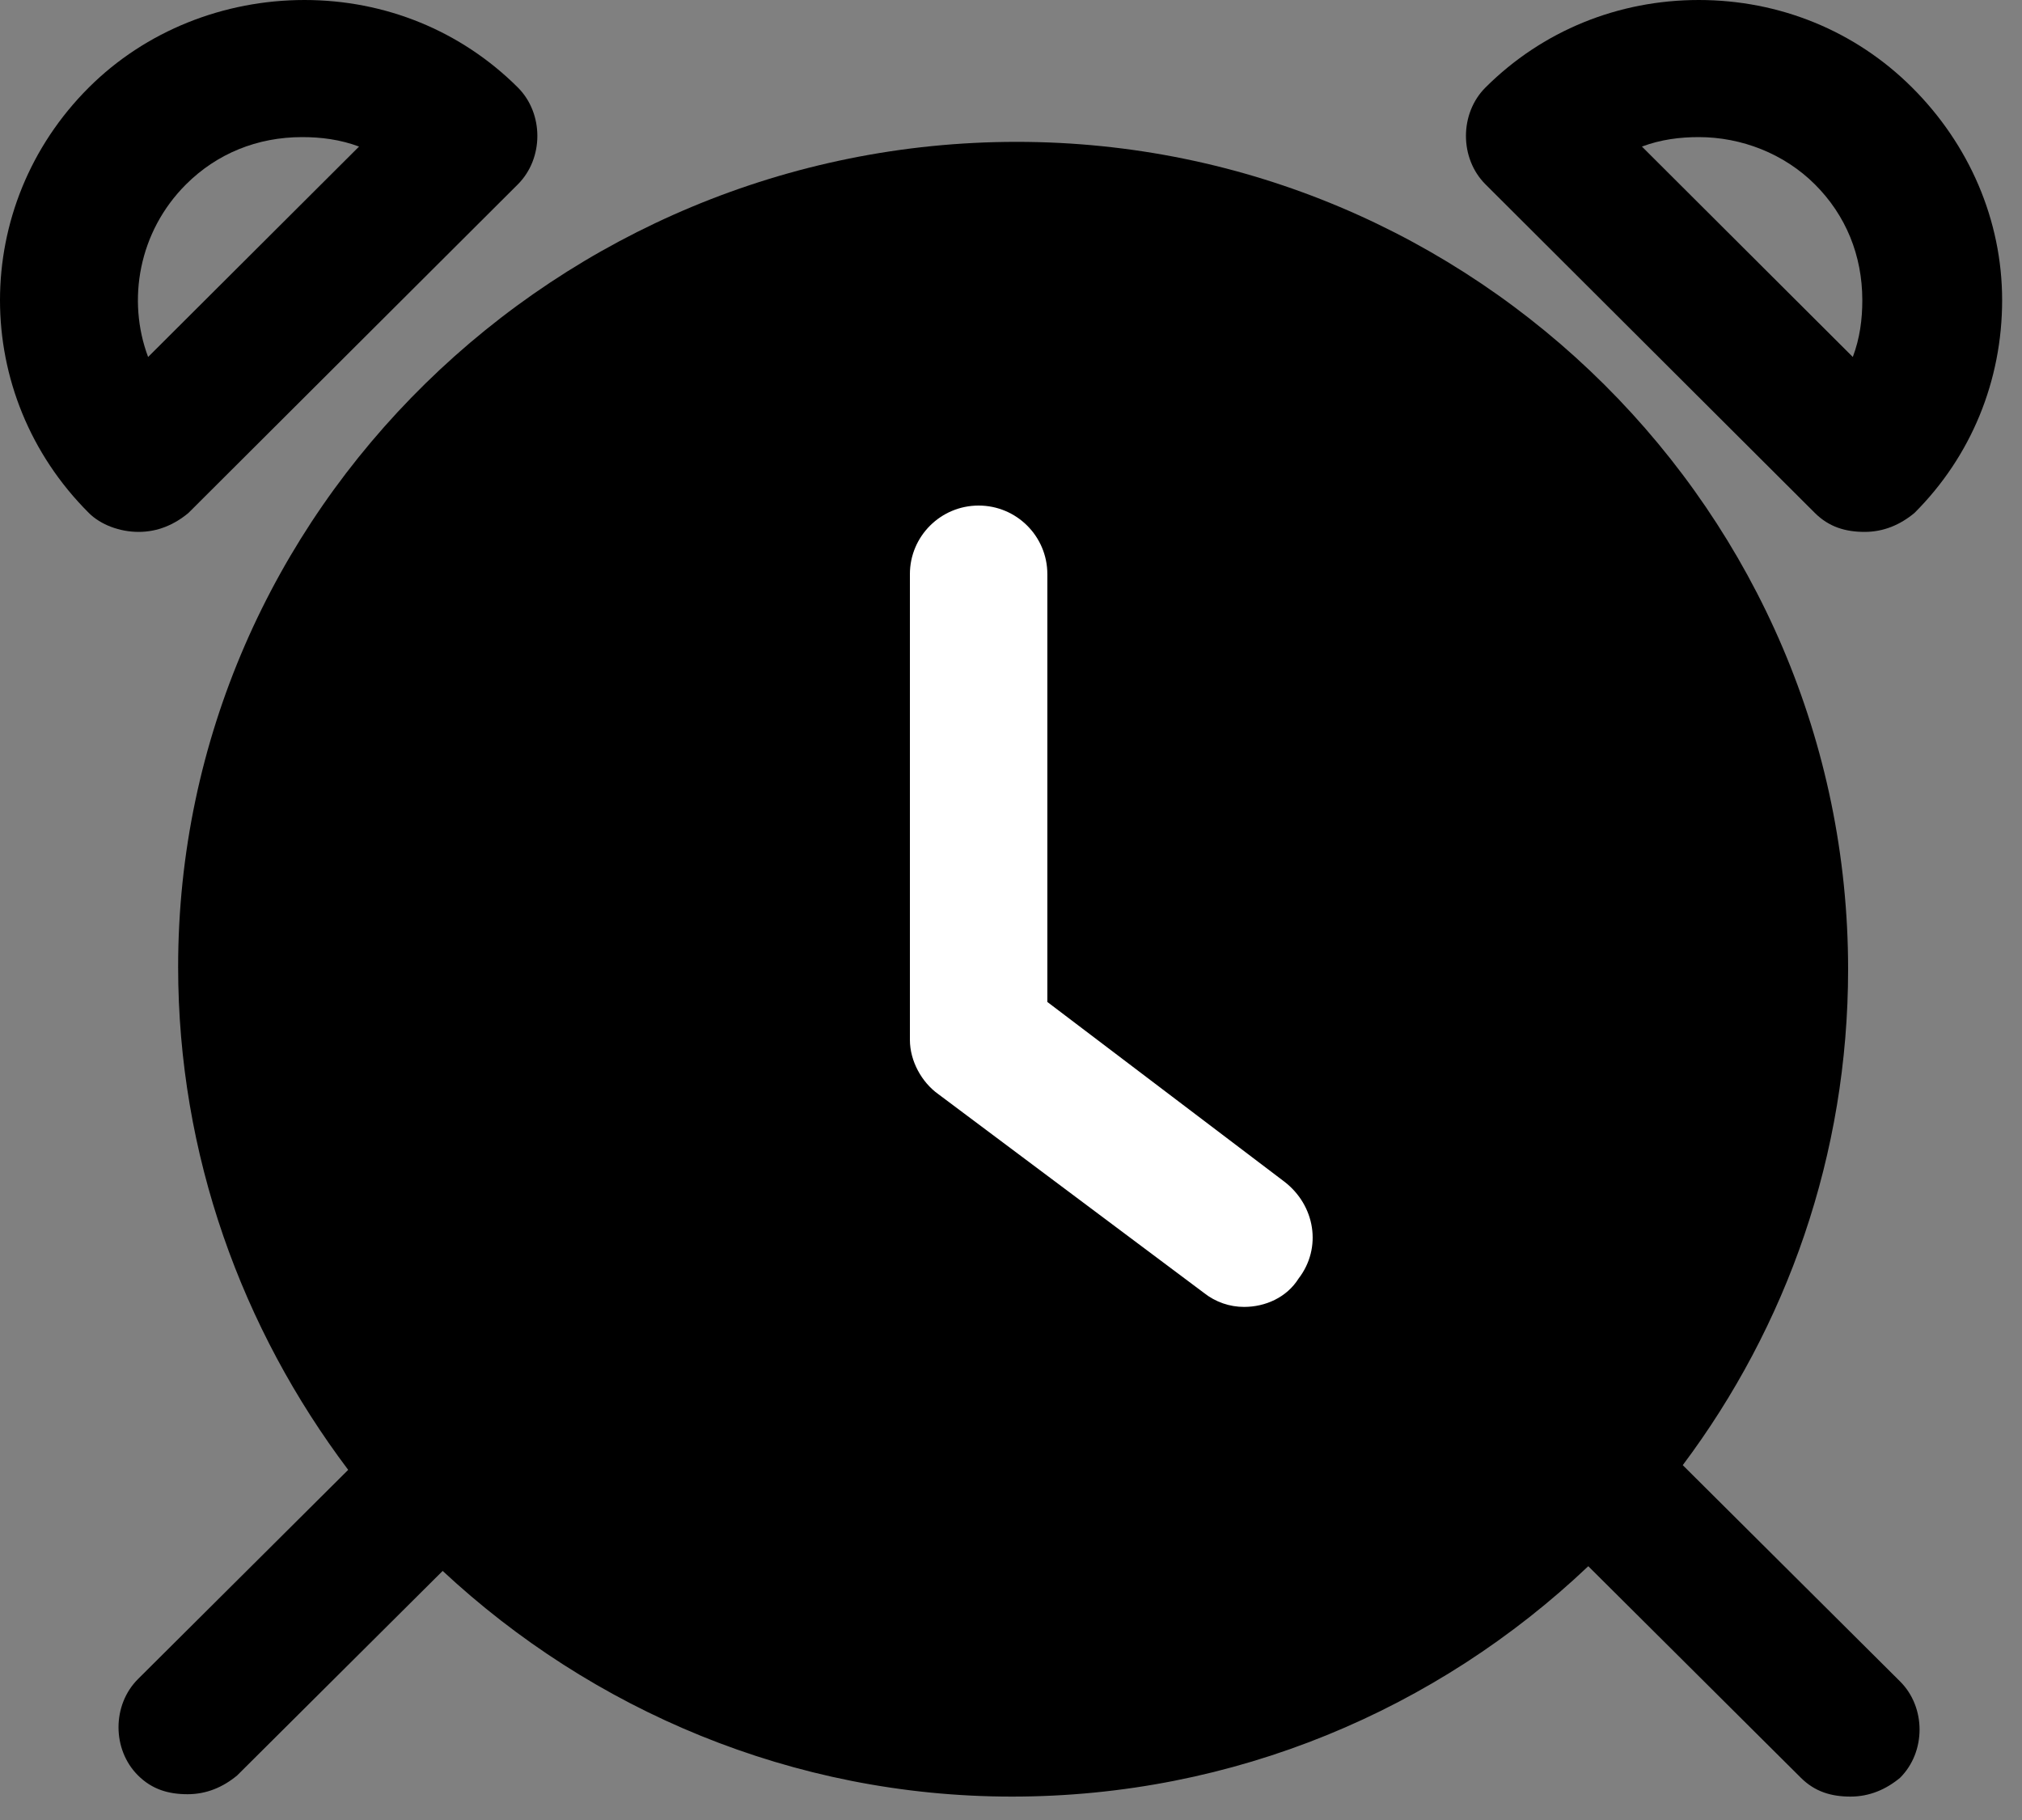<?xml version="1.0" encoding="UTF-8"?>
<svg width="40px" height="36px" viewBox="0 0 40 36" version="1.1" xmlns="http://www.w3.org/2000/svg" xmlns:xlink="http://www.w3.org/1999/xlink">
    <rect x="0" y="0" width="40" height="36" fill="#808080" stroke="none"/>
    <!-- Generator: Sketch 40 (33762) - http://www.bohemiancoding.com/sketch -->
    <title>Horloge Copy</title>
    <desc>Created with Sketch.</desc>
    <defs></defs>
    <g id="Page-1" stroke="none" stroke-width="1" fill="none" fill-rule="evenodd">
        <g id="STAGE_4" transform="translate(-877, -605)">
            <g id="POP-UP">
                <g id="Horloge-Copy" transform="translate(877, 605)">
                    <g id="clock">
                        <path d="M1.758,1.73 C-0.586,4.068 -0.586,7.809 1.758,10.147 C1.992,10.38 2.368,10.521 2.743,10.521 C3.118,10.521 3.446,10.38 3.727,10.147 L10.244,3.647 C10.759,3.133 10.759,2.244 10.244,1.73 C9.118,0.608 7.618,0 6.024,0 C4.43,0 2.883,0.608 1.758,1.73 Z M2.93,7.061 C2.508,5.938 2.743,4.582 3.68,3.647 C4.29,3.039 5.087,2.712 5.977,2.712 C6.352,2.712 6.727,2.759 7.103,2.899 L2.93,7.061 Z" id="Shape" fill="#000000"></path>
                        <path d="M37.825,1.73 C36.7,0.608 35.2,0 33.606,0 C32.012,0 30.512,0.608 29.387,1.73 C28.871,2.244 28.871,3.133 29.387,3.647 L35.903,10.147 C36.185,10.427 36.513,10.521 36.888,10.521 C37.263,10.521 37.591,10.38 37.872,10.147 C38.997,9.024 39.607,7.528 39.607,5.938 C39.607,4.349 38.951,2.852 37.825,1.73 Z M36.653,7.061 L32.481,2.899 C32.856,2.759 33.231,2.712 33.606,2.712 C34.45,2.712 35.294,3.039 35.903,3.647 L35.903,3.647 C36.513,4.255 36.841,5.05 36.841,5.938 C36.841,6.312 36.794,6.687 36.653,7.061 Z" id="Shape" fill="#000000"></path>
                        <path d="M2.73,35.118 C3.01,35.397 3.337,35.49 3.711,35.49 C4.085,35.49 4.412,35.351 4.692,35.118 L8.757,31.073 C11.701,33.817 15.673,35.537 20.019,35.537 C24.411,35.537 28.43,33.817 31.42,30.98 L35.626,35.165 C35.906,35.444 36.233,35.537 36.607,35.537 C36.981,35.537 37.308,35.397 37.588,35.165 C38.102,34.653 38.102,33.77 37.588,33.259 L33.289,28.981 C35.345,26.238 36.56,22.844 36.56,19.171 C36.56,10.151 29.177,2.806 20.112,2.806 C11.047,2.806 3.524,10.105 3.524,19.125 C3.524,22.844 4.786,26.285 6.888,29.074 L2.73,33.212 C2.216,33.724 2.216,34.607 2.73,35.118 Z" id="Shape" fill="#000000"></path>
                        <path d="M18.563,21.643 L23.813,25.571 C24.048,25.758 24.329,25.851 24.61,25.851 C25.032,25.851 25.454,25.664 25.689,25.29 C26.157,24.682 26.017,23.841 25.407,23.373 L20.719,19.819 L20.719,11.356 C20.719,10.608 20.11,10 19.36,10 C18.609,10 18,10.608 18,11.356 L18,20.568 C18,20.988 18.234,21.409 18.563,21.643 Z" id="Shape" fill="#FFFFFF"></path>
                    </g>
                </g>
            </g>
        </g>
    </g>
</svg>